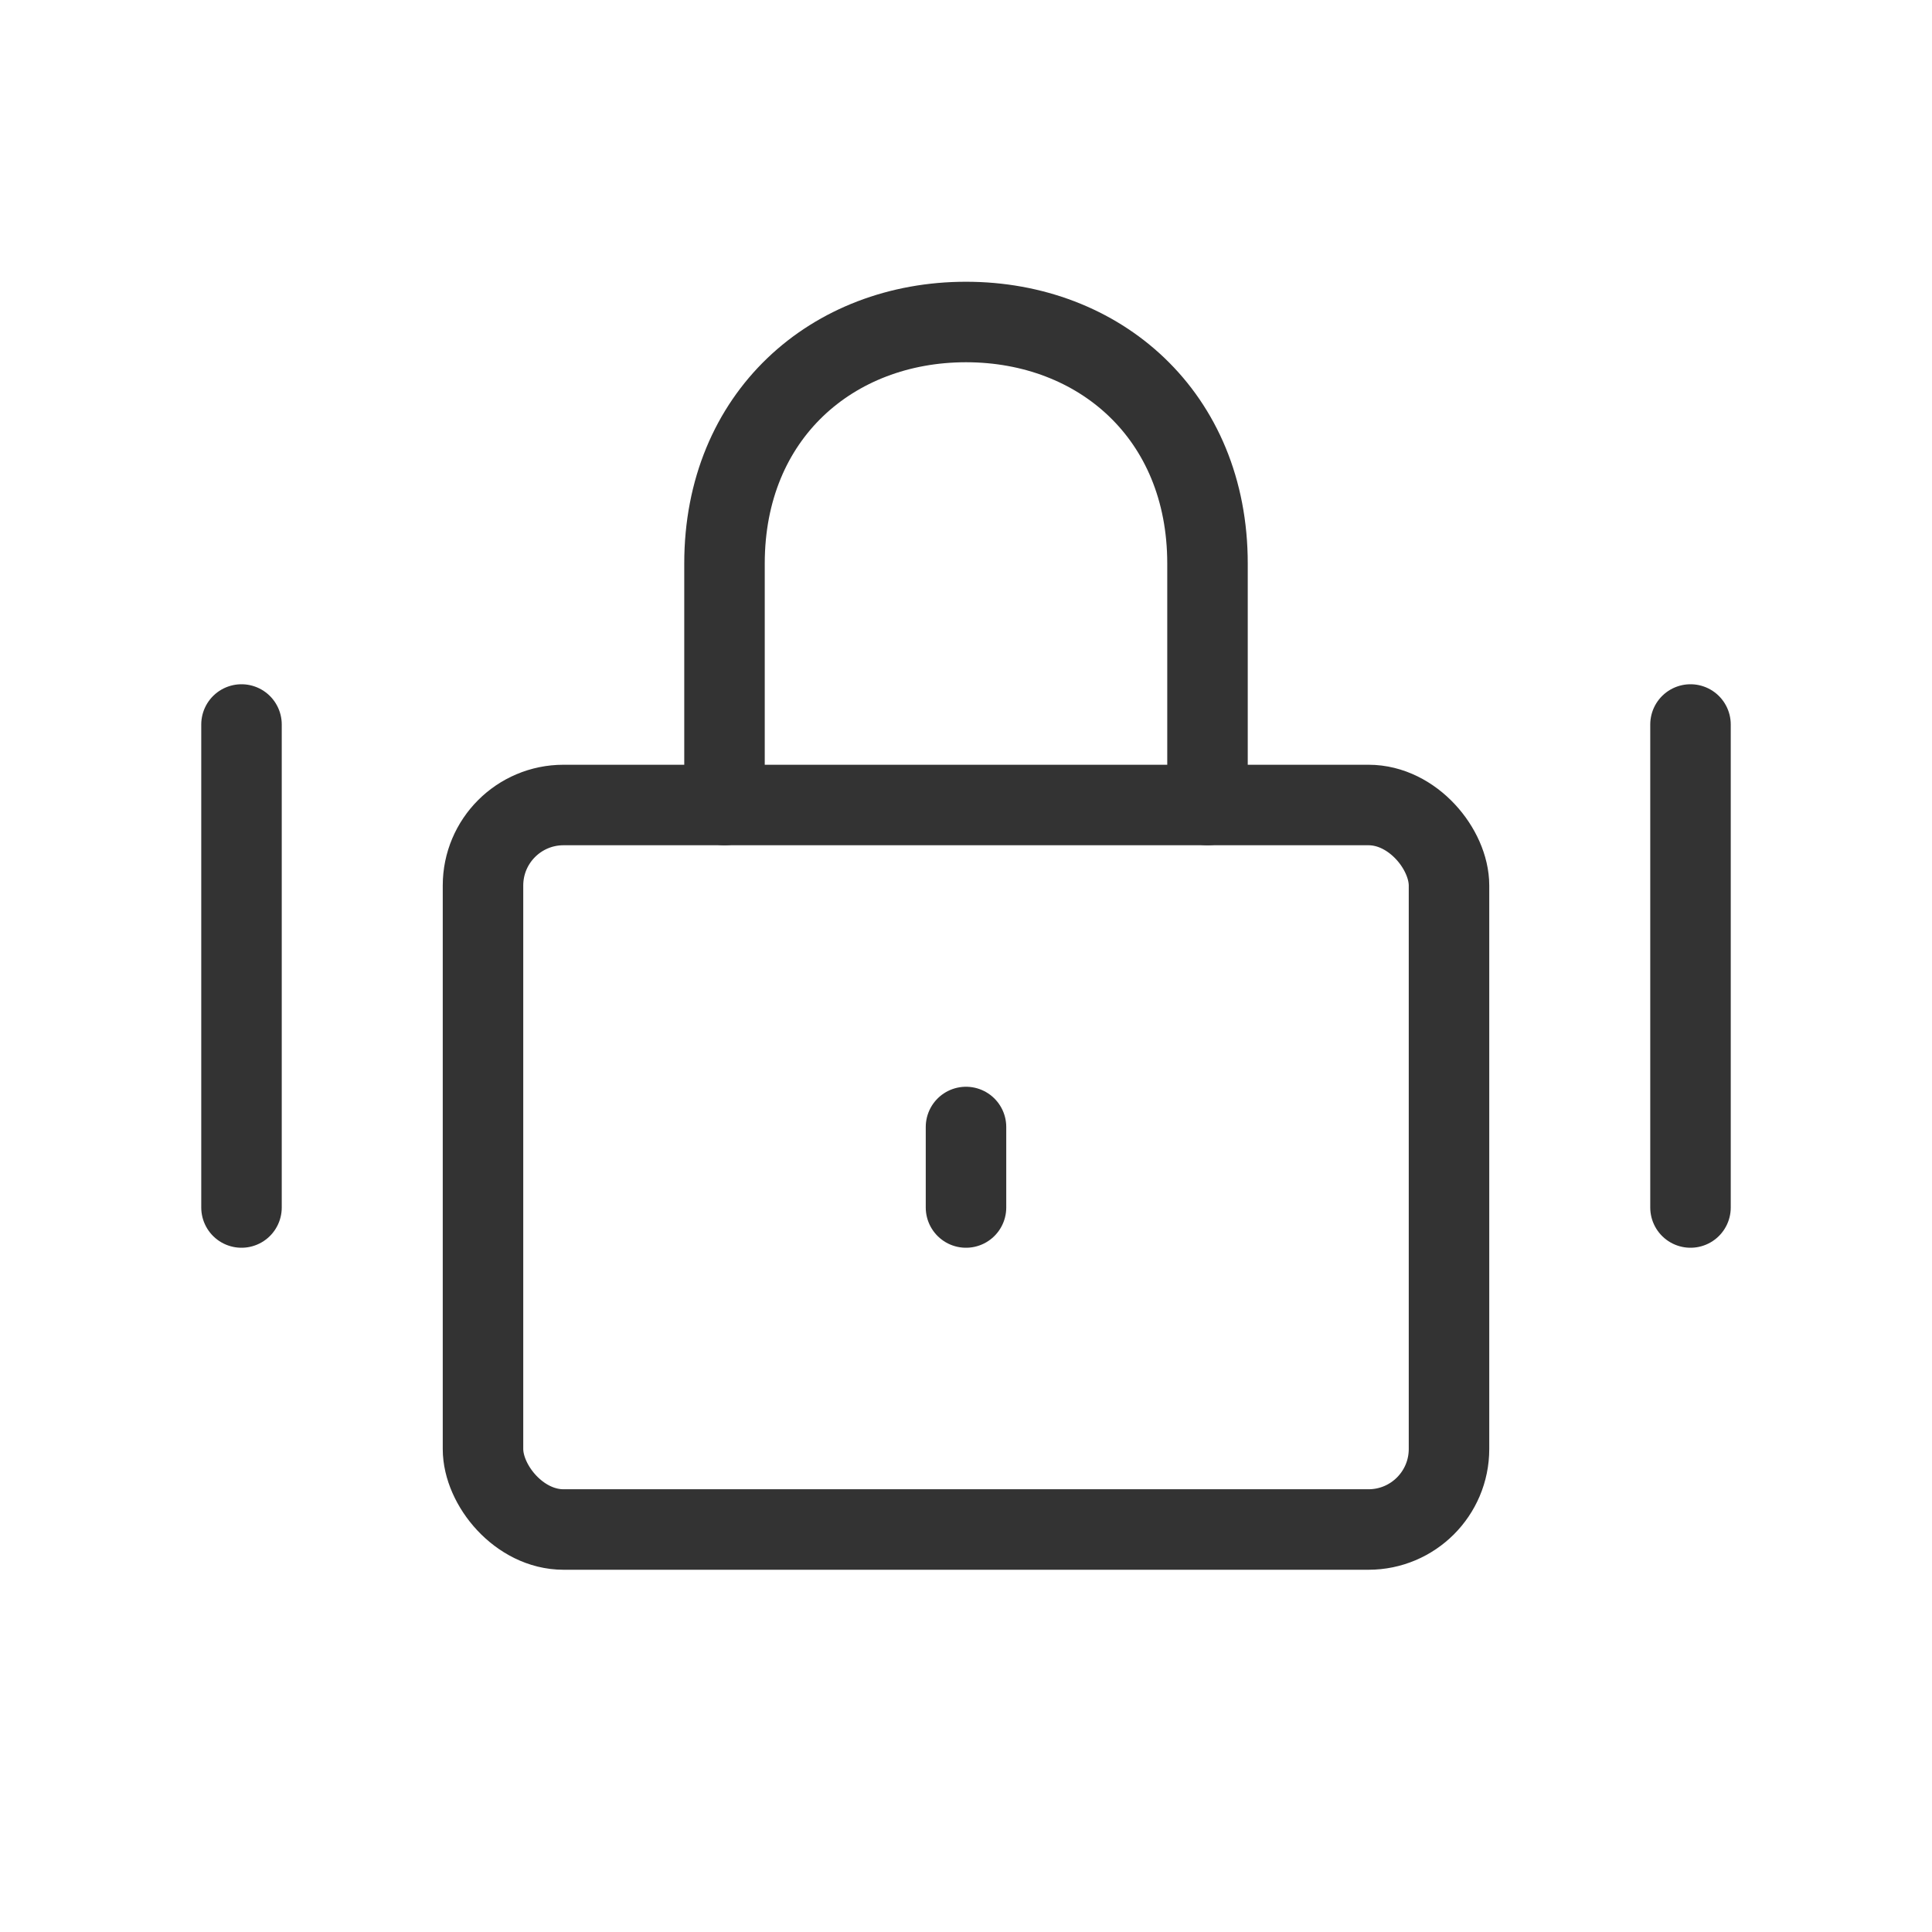 <?xml version="1.0" encoding="UTF-8"?><svg width="16" height="16" viewBox="0 0 48 48" fill="none" xmlns="http://www.w3.org/2000/svg"><rect x="12" y="20" width="24" height="18" rx="2" fill="none" stroke="#333" stroke-width="2" stroke-linejoin="round"/><path d="M18 20V14C18 10.318 20.686 8 24 8C27.314 8 30 10.318 30 14V20" stroke="#333" stroke-width="2" stroke-linecap="round" stroke-linejoin="round"/><path d="M24 28V30" stroke="#333" stroke-width="2" stroke-linecap="round" stroke-linejoin="round"/><path d="M6 18V30" stroke="#333" stroke-width="2" stroke-linecap="round" stroke-linejoin="round"/><path d="M42 18V30" stroke="#333" stroke-width="2" stroke-linecap="round" stroke-linejoin="round"/></svg>
